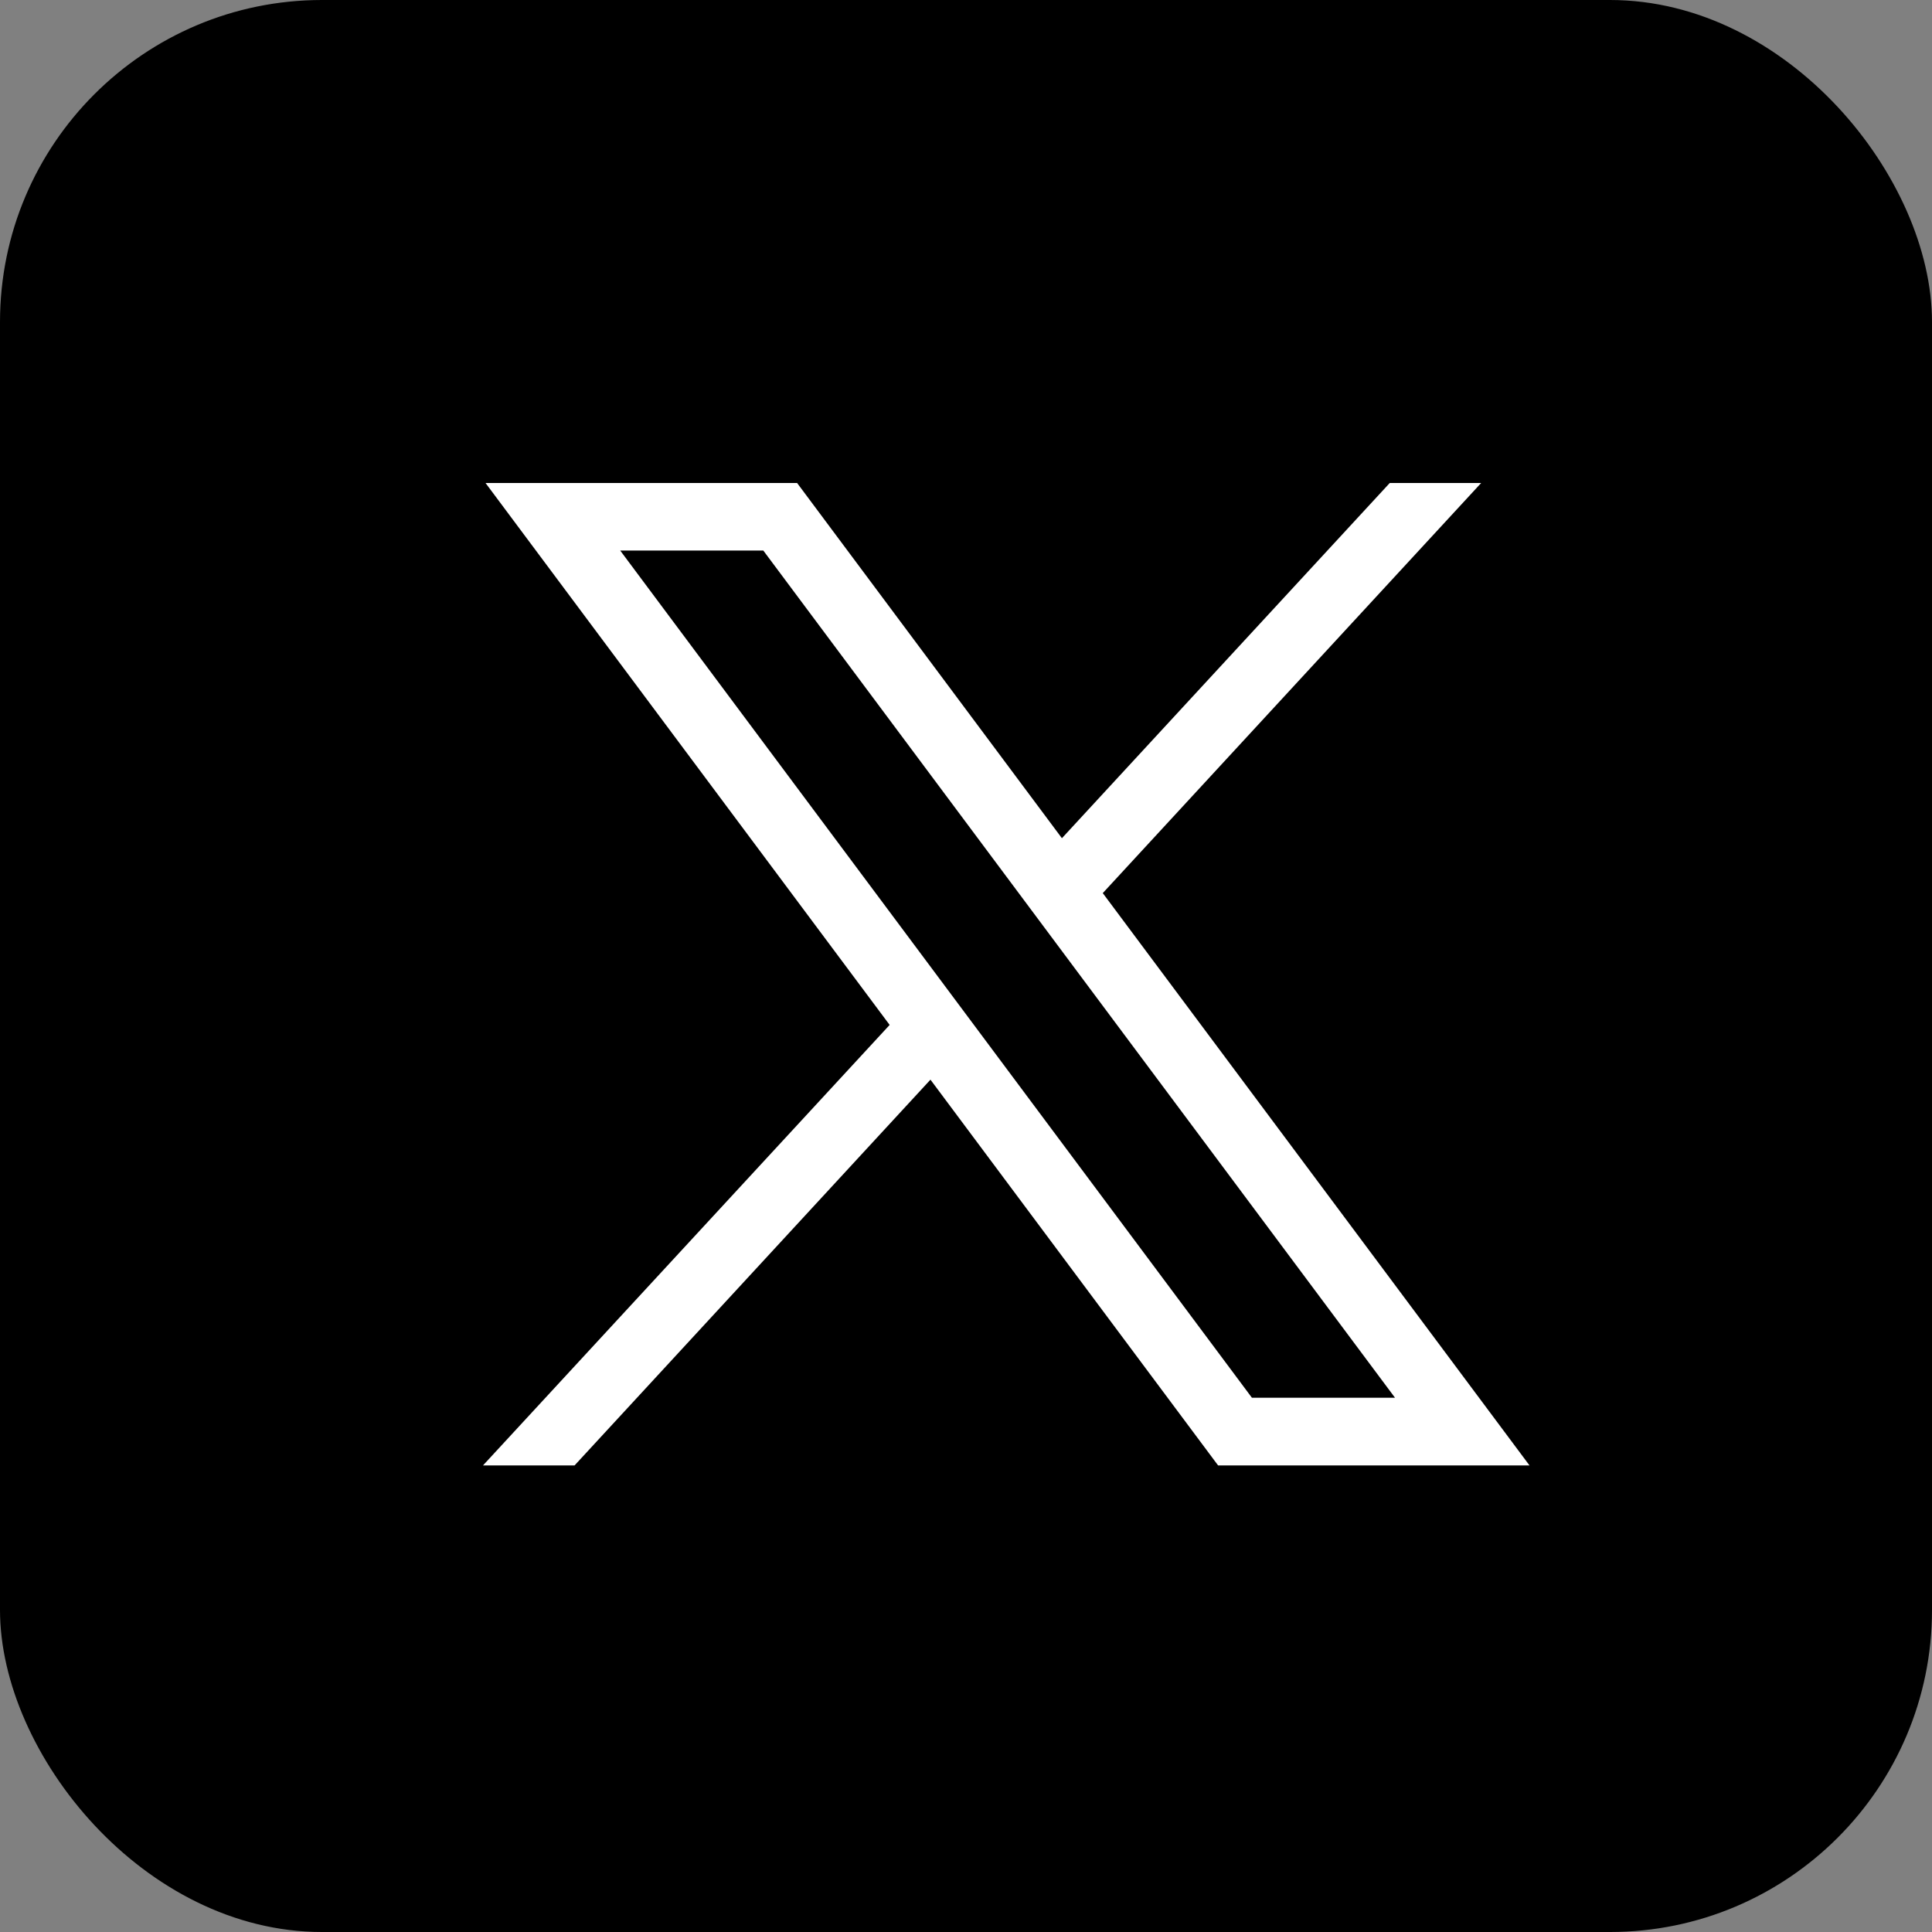 <svg width="48" height="48" viewBox="0 0 48 48" fill="none" xmlns="http://www.w3.org/2000/svg">
<rect x="0" y="0" width="48" height="48" fill="#808080" stroke="none"/>
<rect width="48" height="48" rx="8" fill="black"/>
<path d="M12.063 12L22.103 25.464L12 36.408H14.275L23.117 26.824L30.263 36.408H38L27.398 22.189L36.799 12H34.528L26.383 20.825L19.804 12H12.063ZM15.409 13.678H18.964L34.659 34.727H31.104L15.409 13.678Z" fill="white"/>
</svg>
